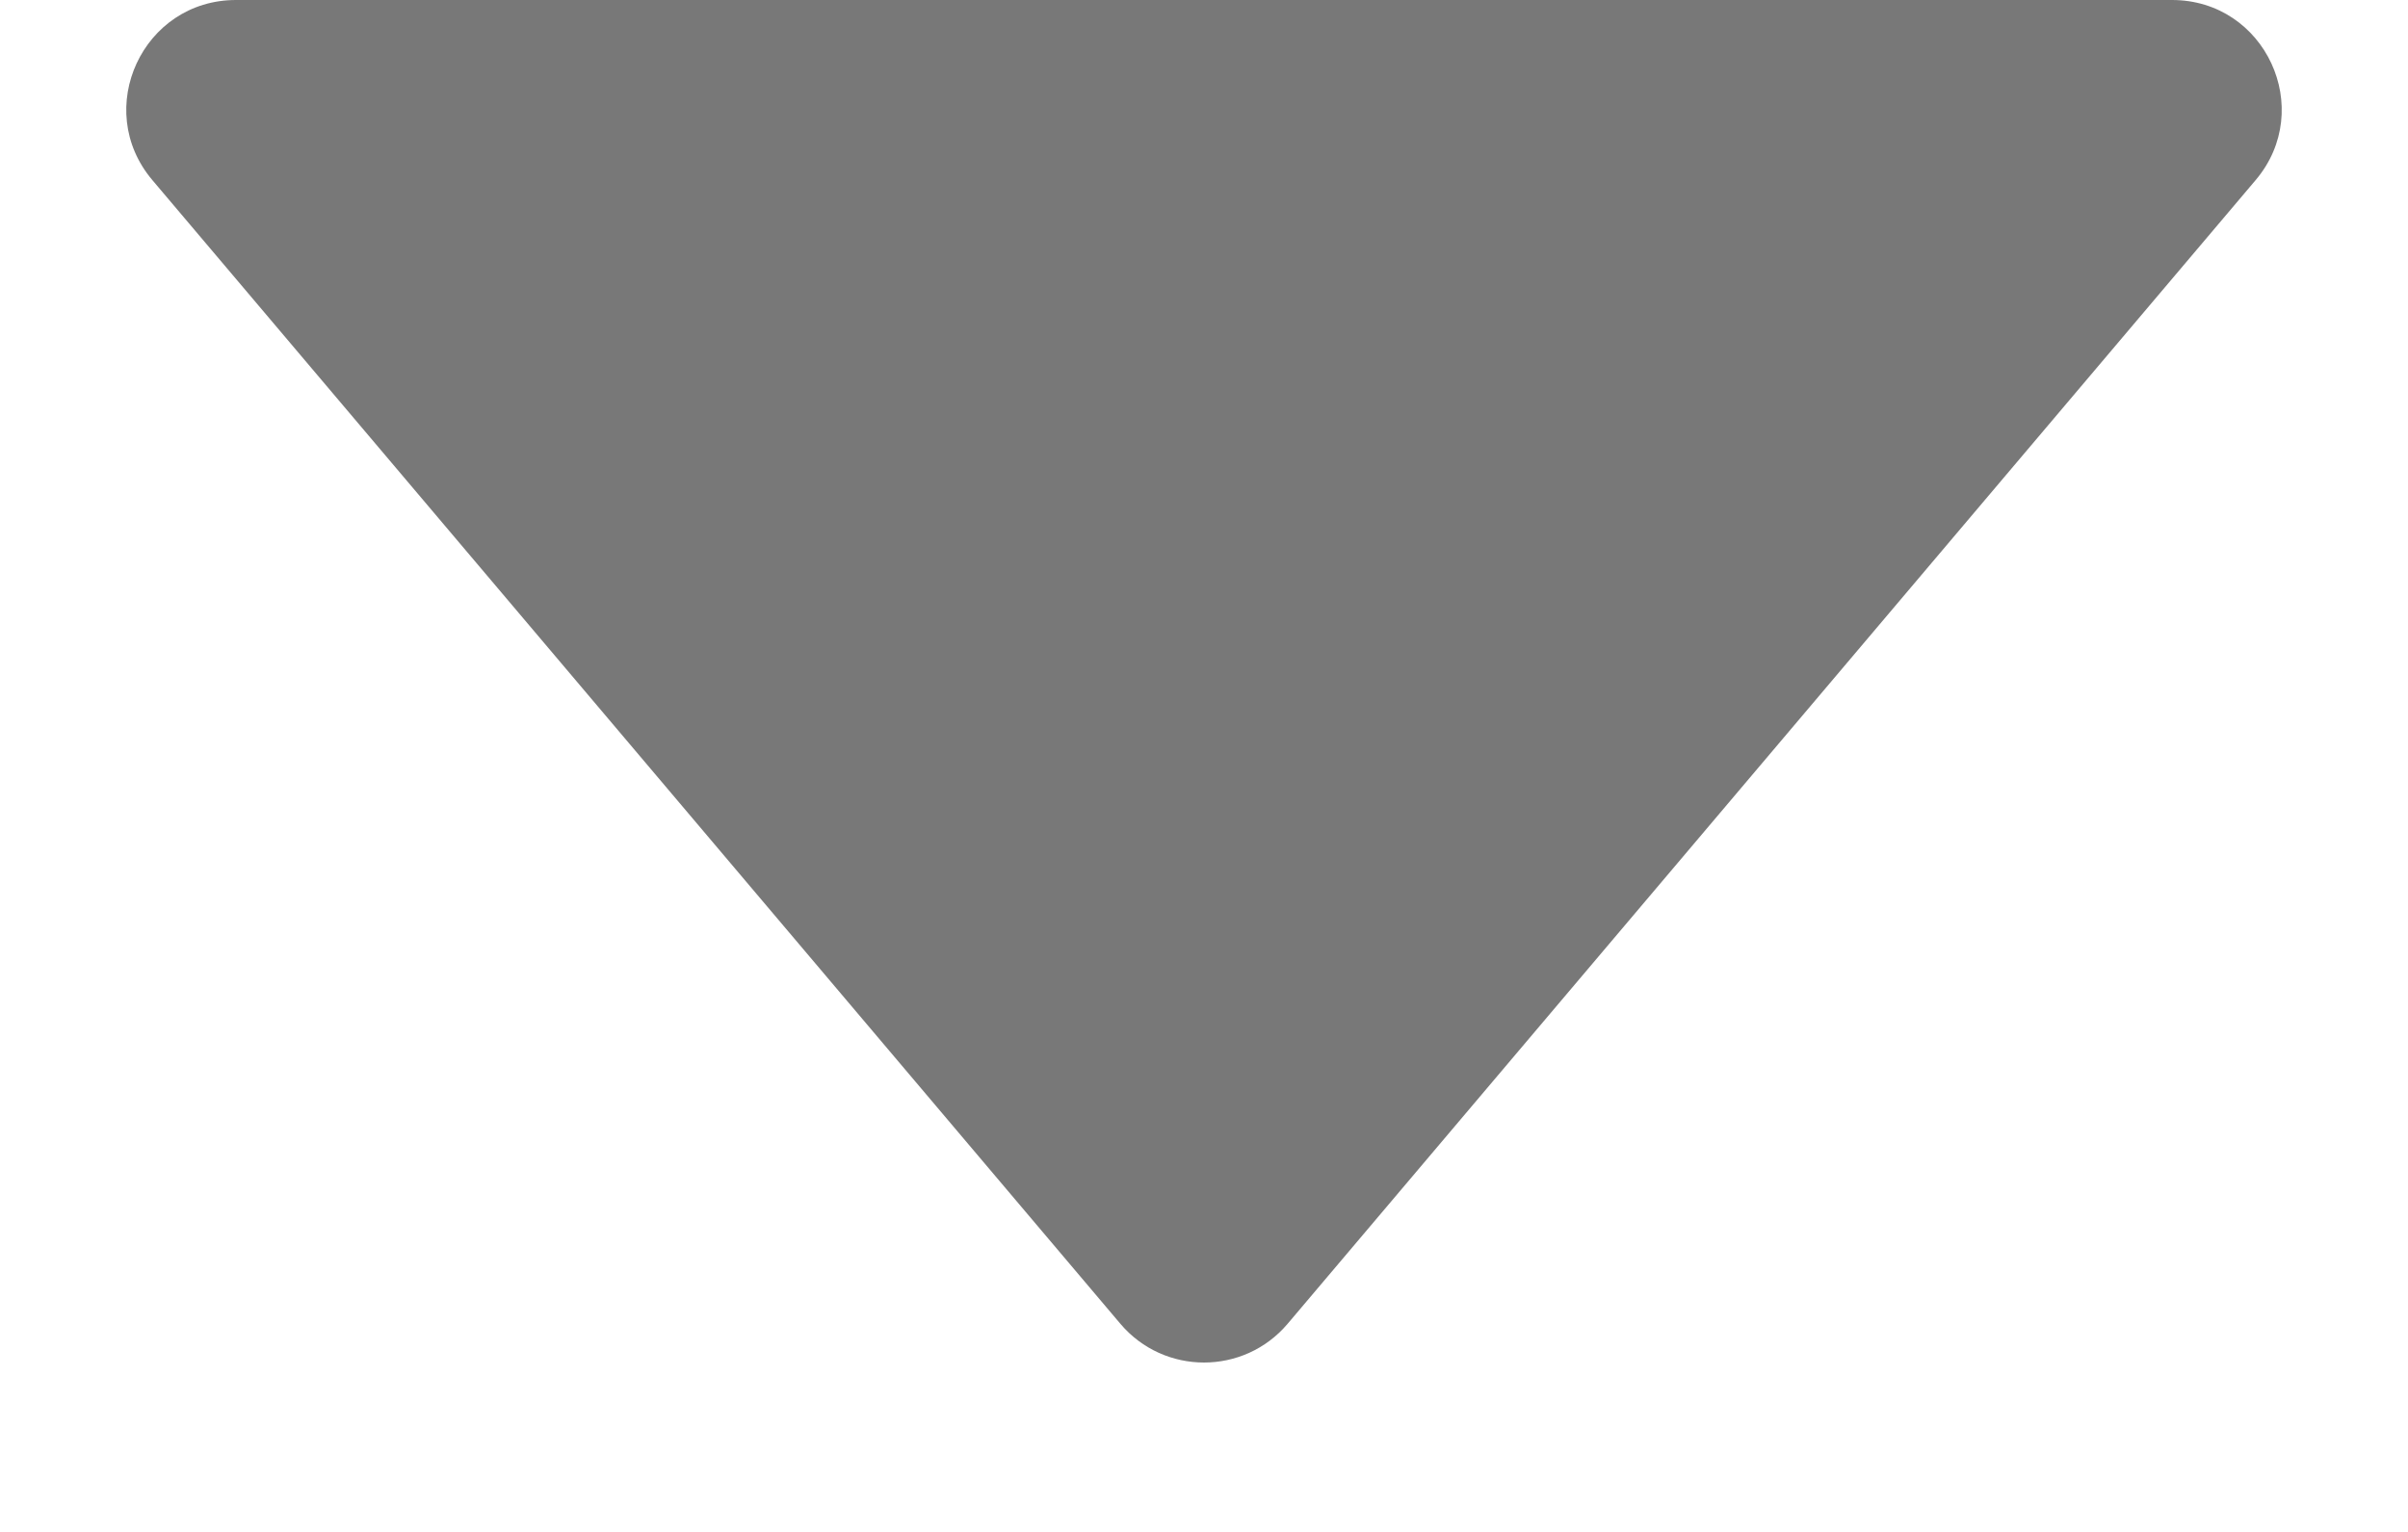 <svg width="11" height="7" viewBox="0 0 11 7" fill="none" xmlns="http://www.w3.org/2000/svg">
<path d="M9.922 0H1.078C0.652 0 0.421 0.498 0.696 0.823L5.118 6.049C5.318 6.285 5.682 6.285 5.882 6.049L10.304 0.823C10.579 0.498 10.348 0 9.922 0Z" fill="#787878"/>
</svg>
